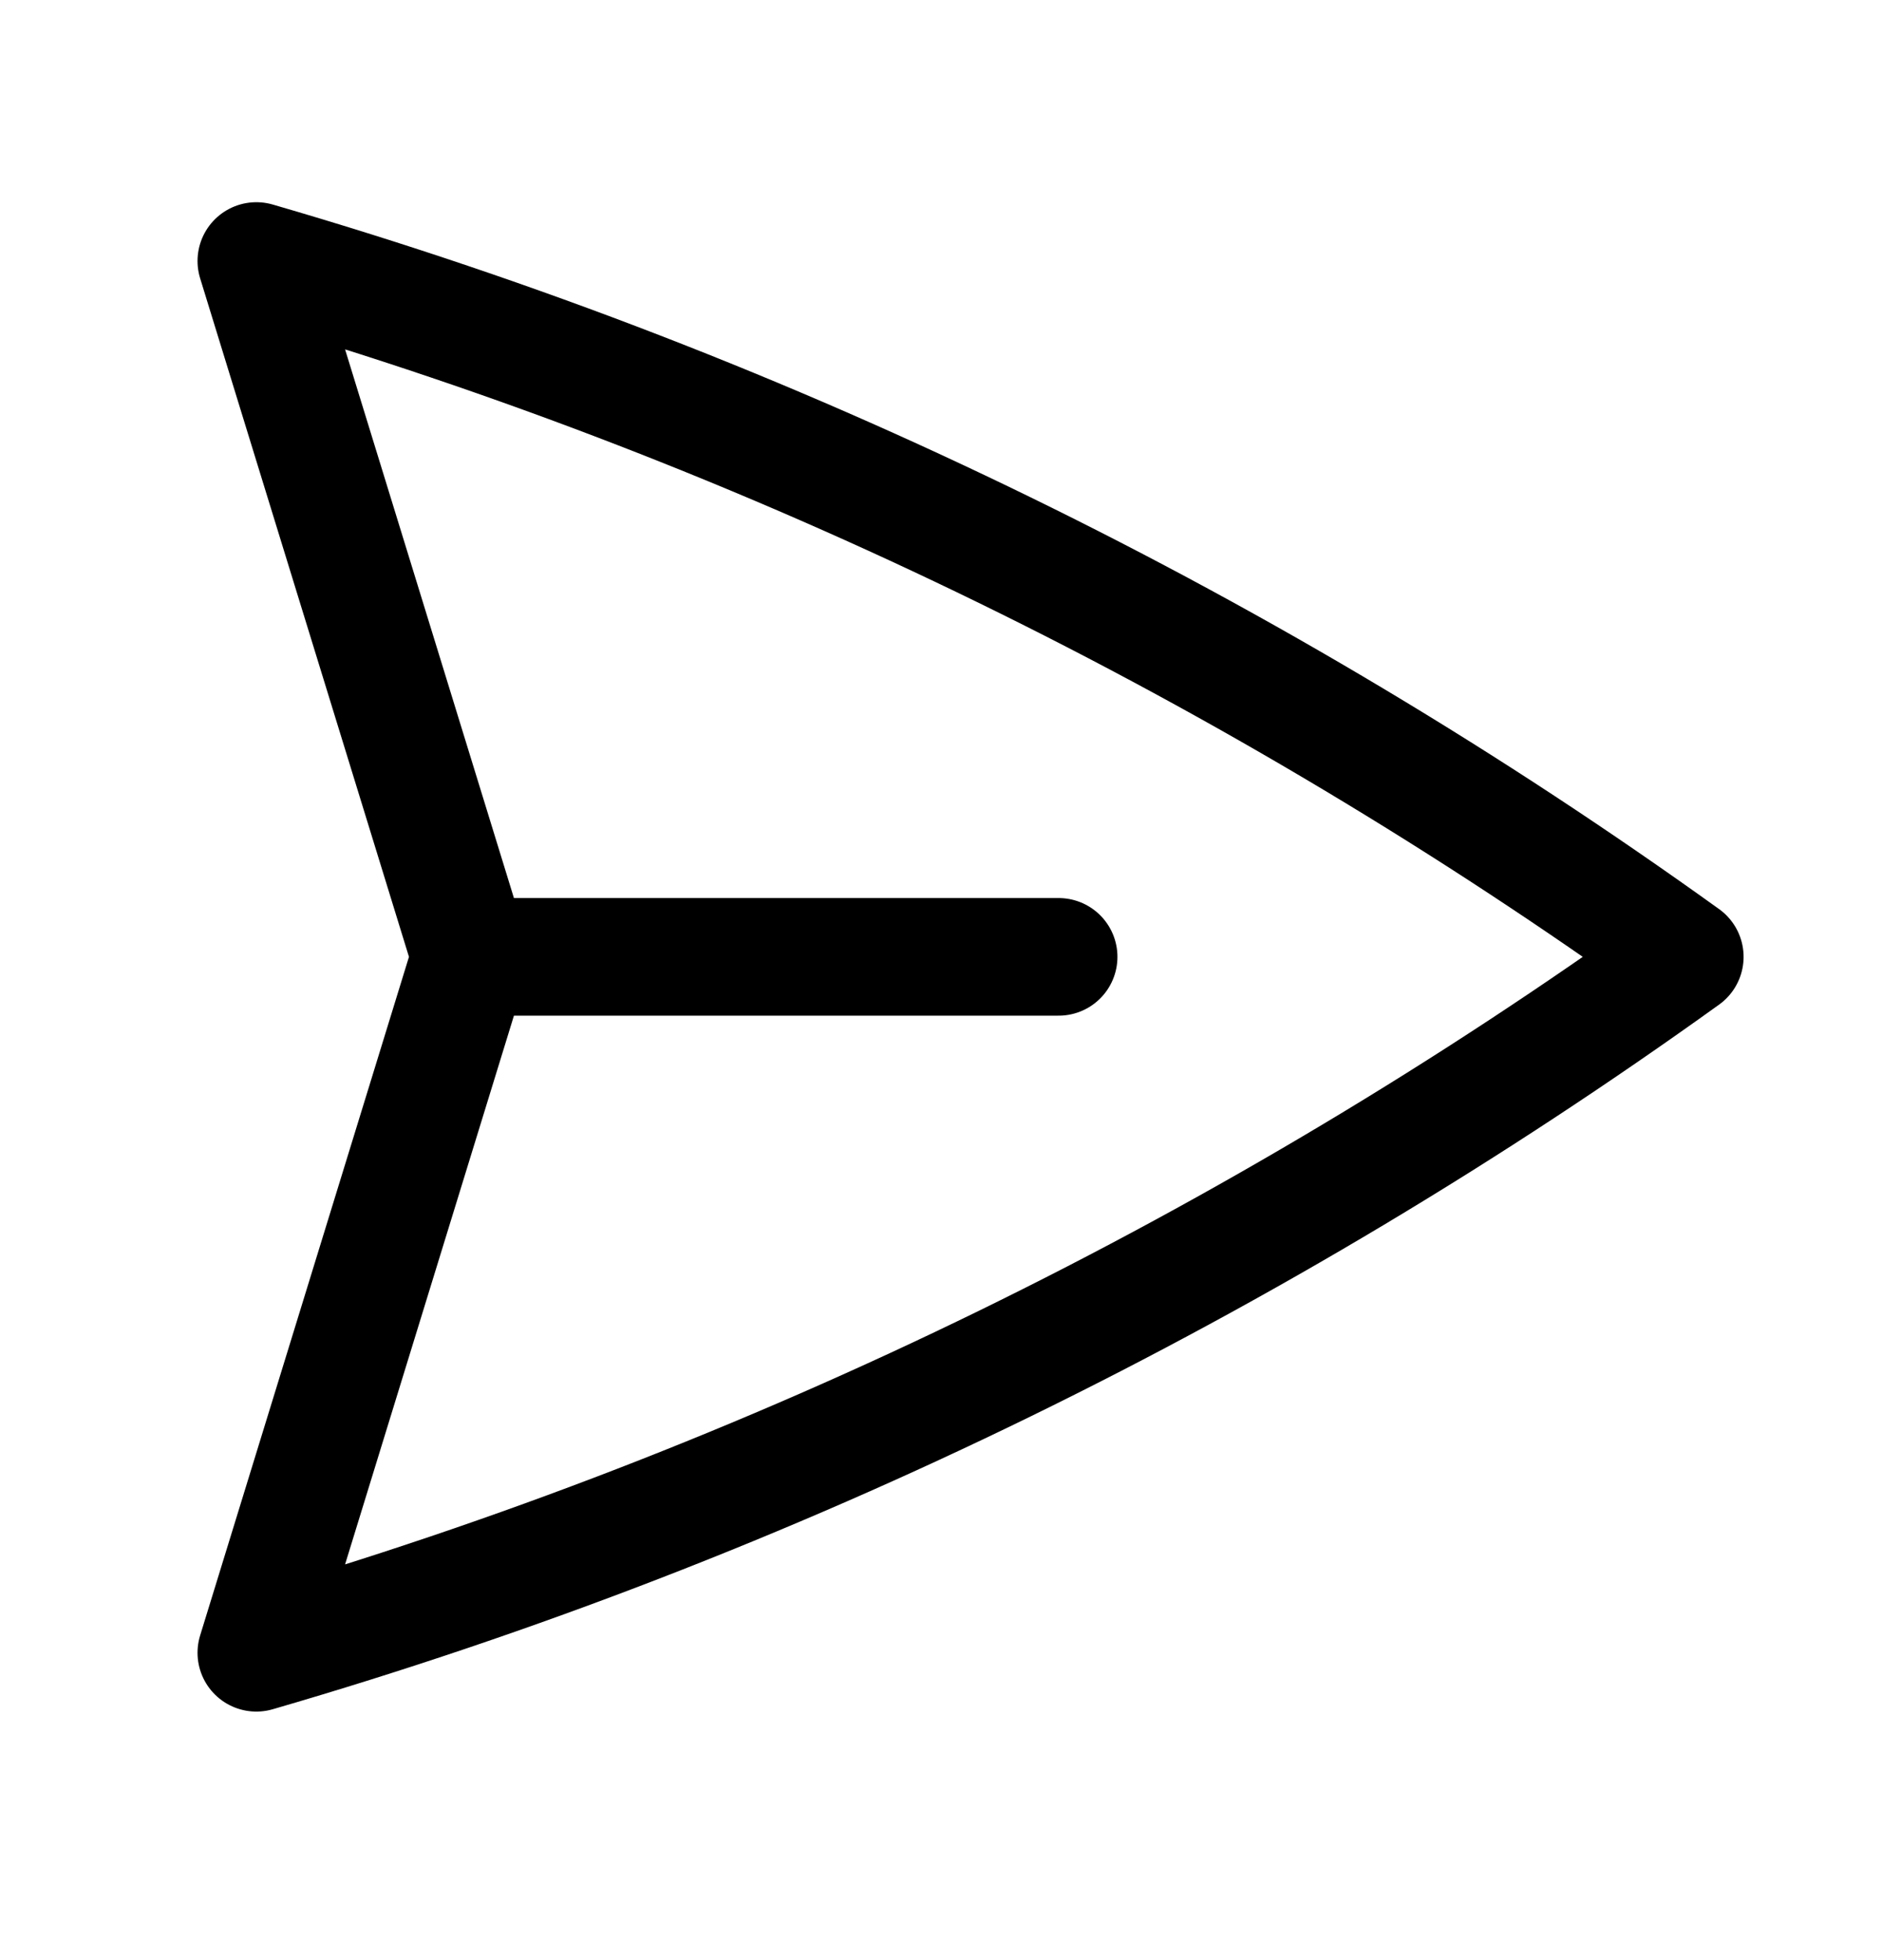 <svg width="24" height="25" viewBox="0 0 24 25" fill="none" xmlns="http://www.w3.org/2000/svg">
<path d="M6 12.204L3.269 3.329C9.884 5.251 16.028 8.28 21.485 12.204C16.028 16.128 9.884 19.158 3.269 21.08L6 12.204ZM6 12.204L13.5 12.204" stroke="black" stroke-width="1.5" stroke-linecap="round" stroke-linejoin="round"/>
</svg>
